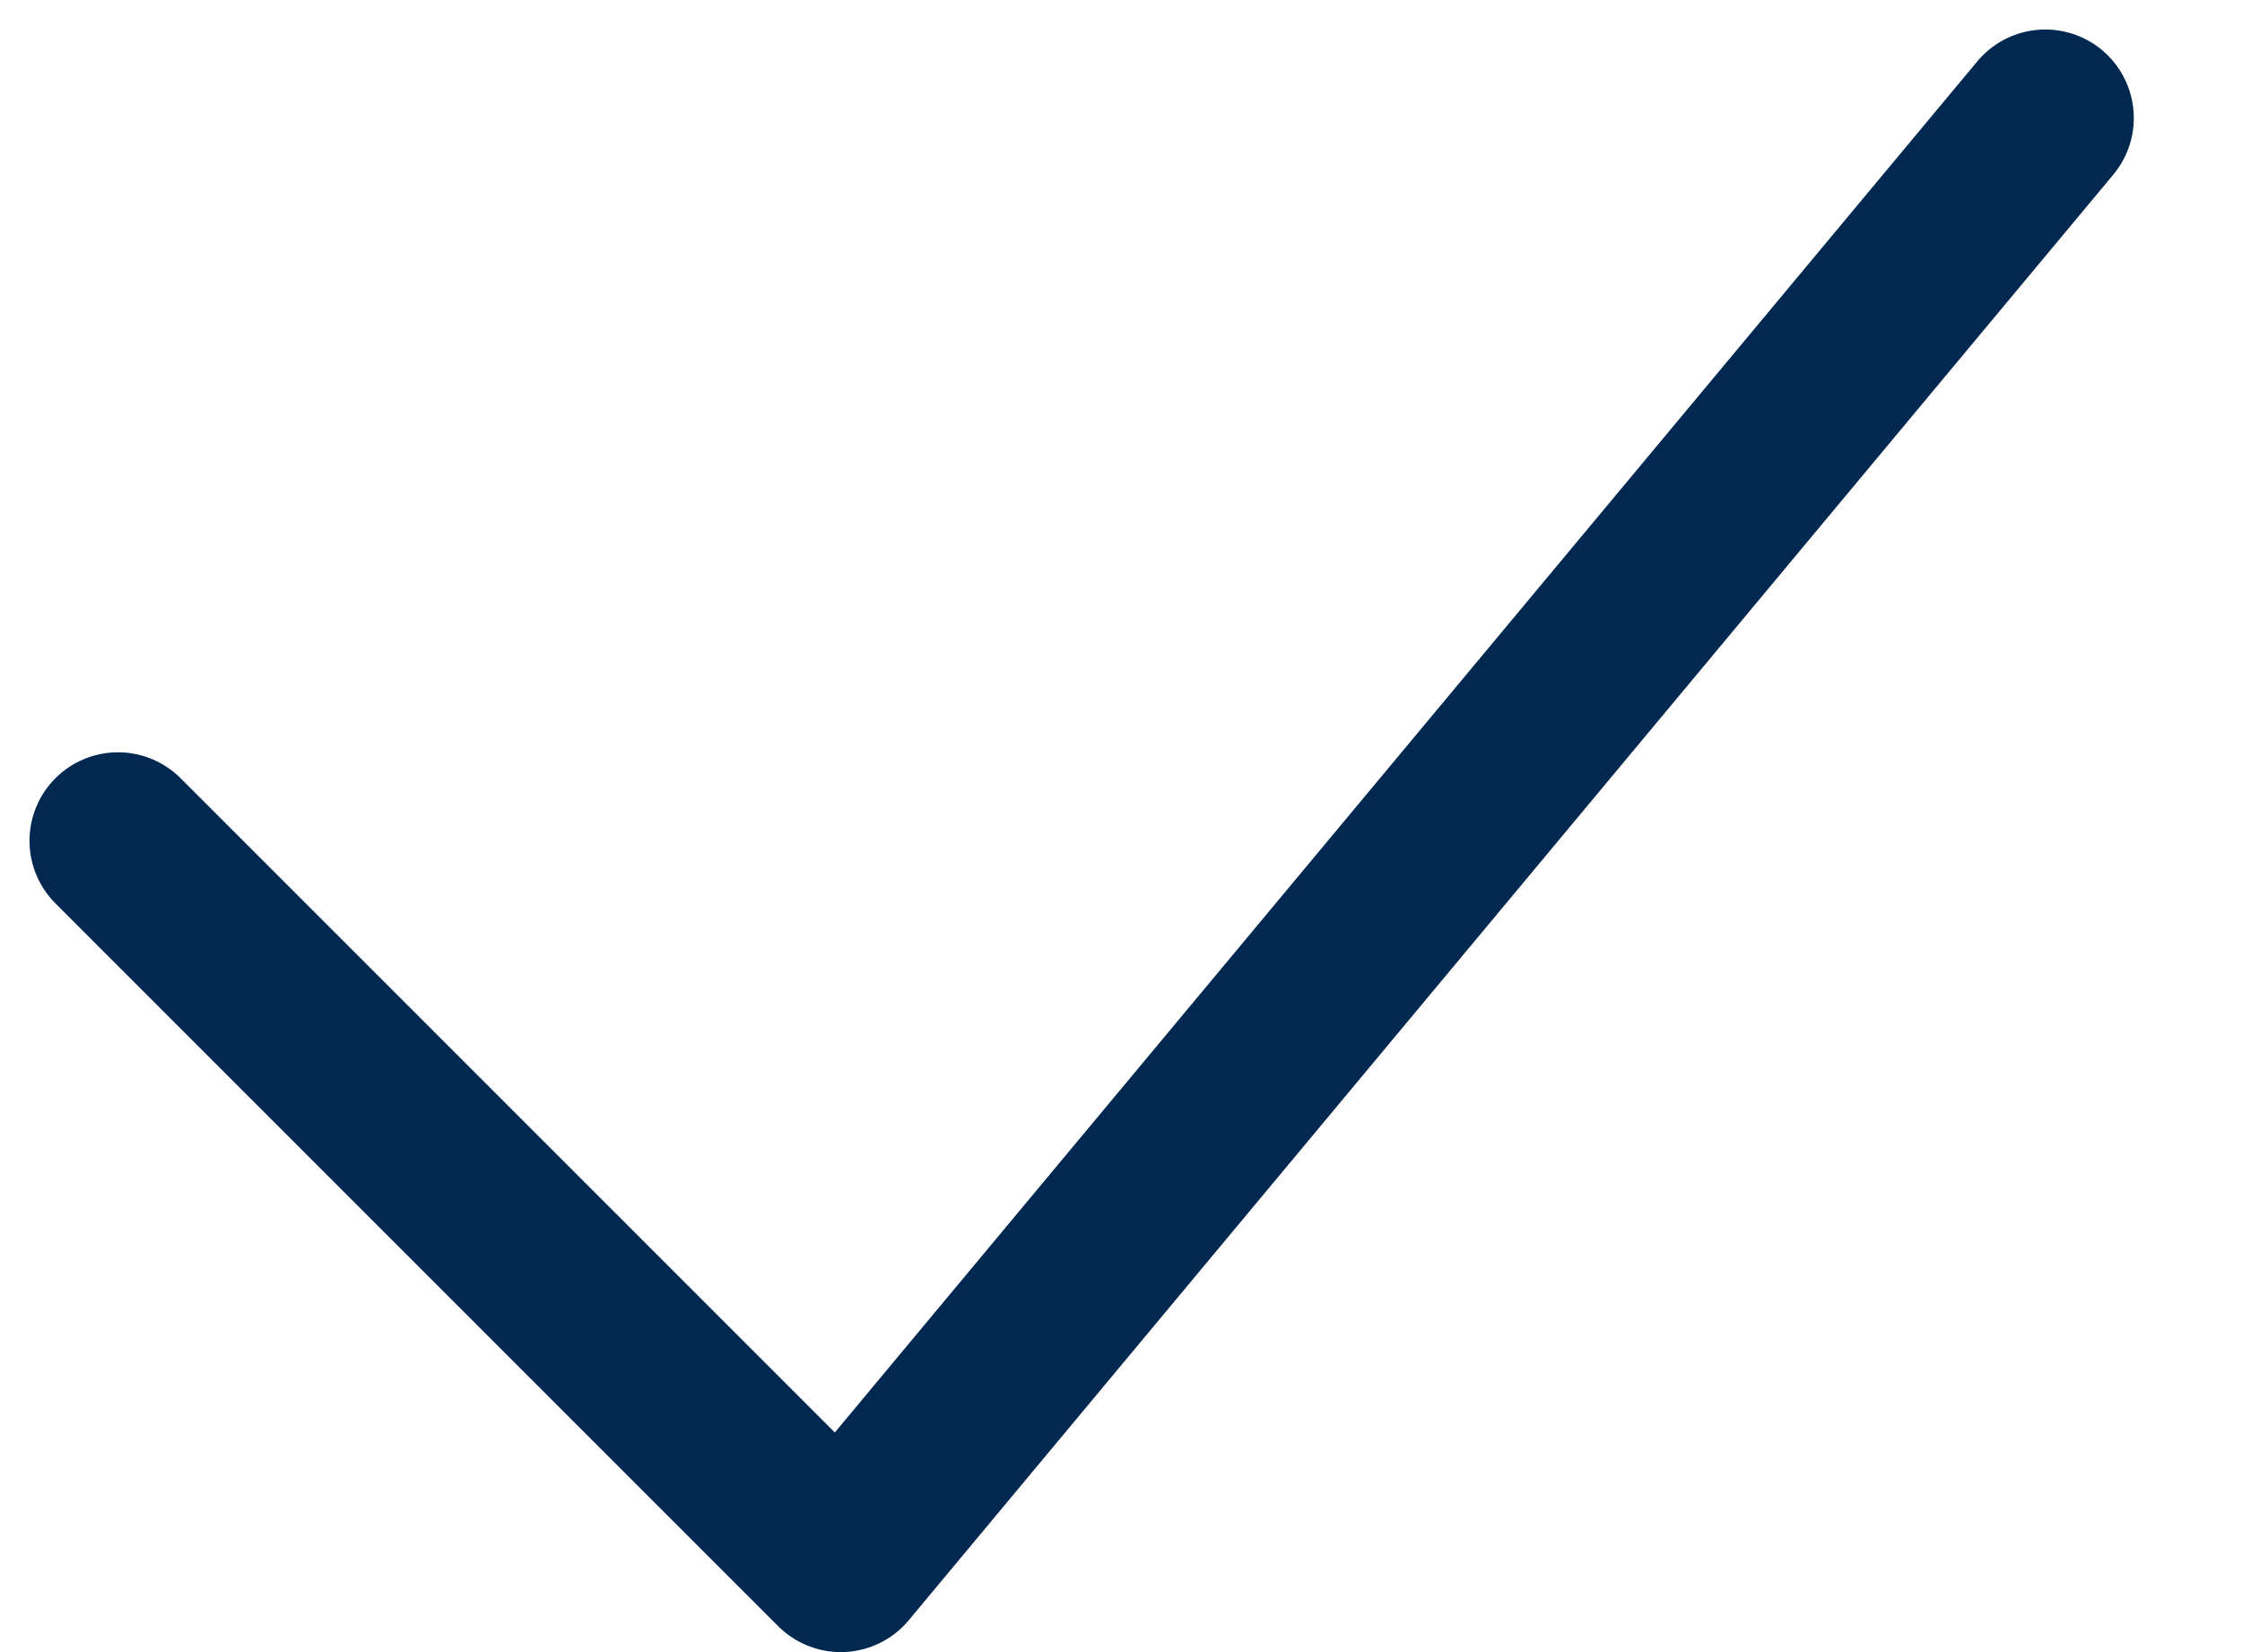 <svg width="19" height="14" viewBox="0 0 19 14" fill="none" xmlns="http://www.w3.org/2000/svg">
<path d="M1 7.125L7.125 13.25L17.333 1" stroke="#002851" stroke-width="1.5" stroke-linecap="round" stroke-linejoin="round"/>
</svg>
